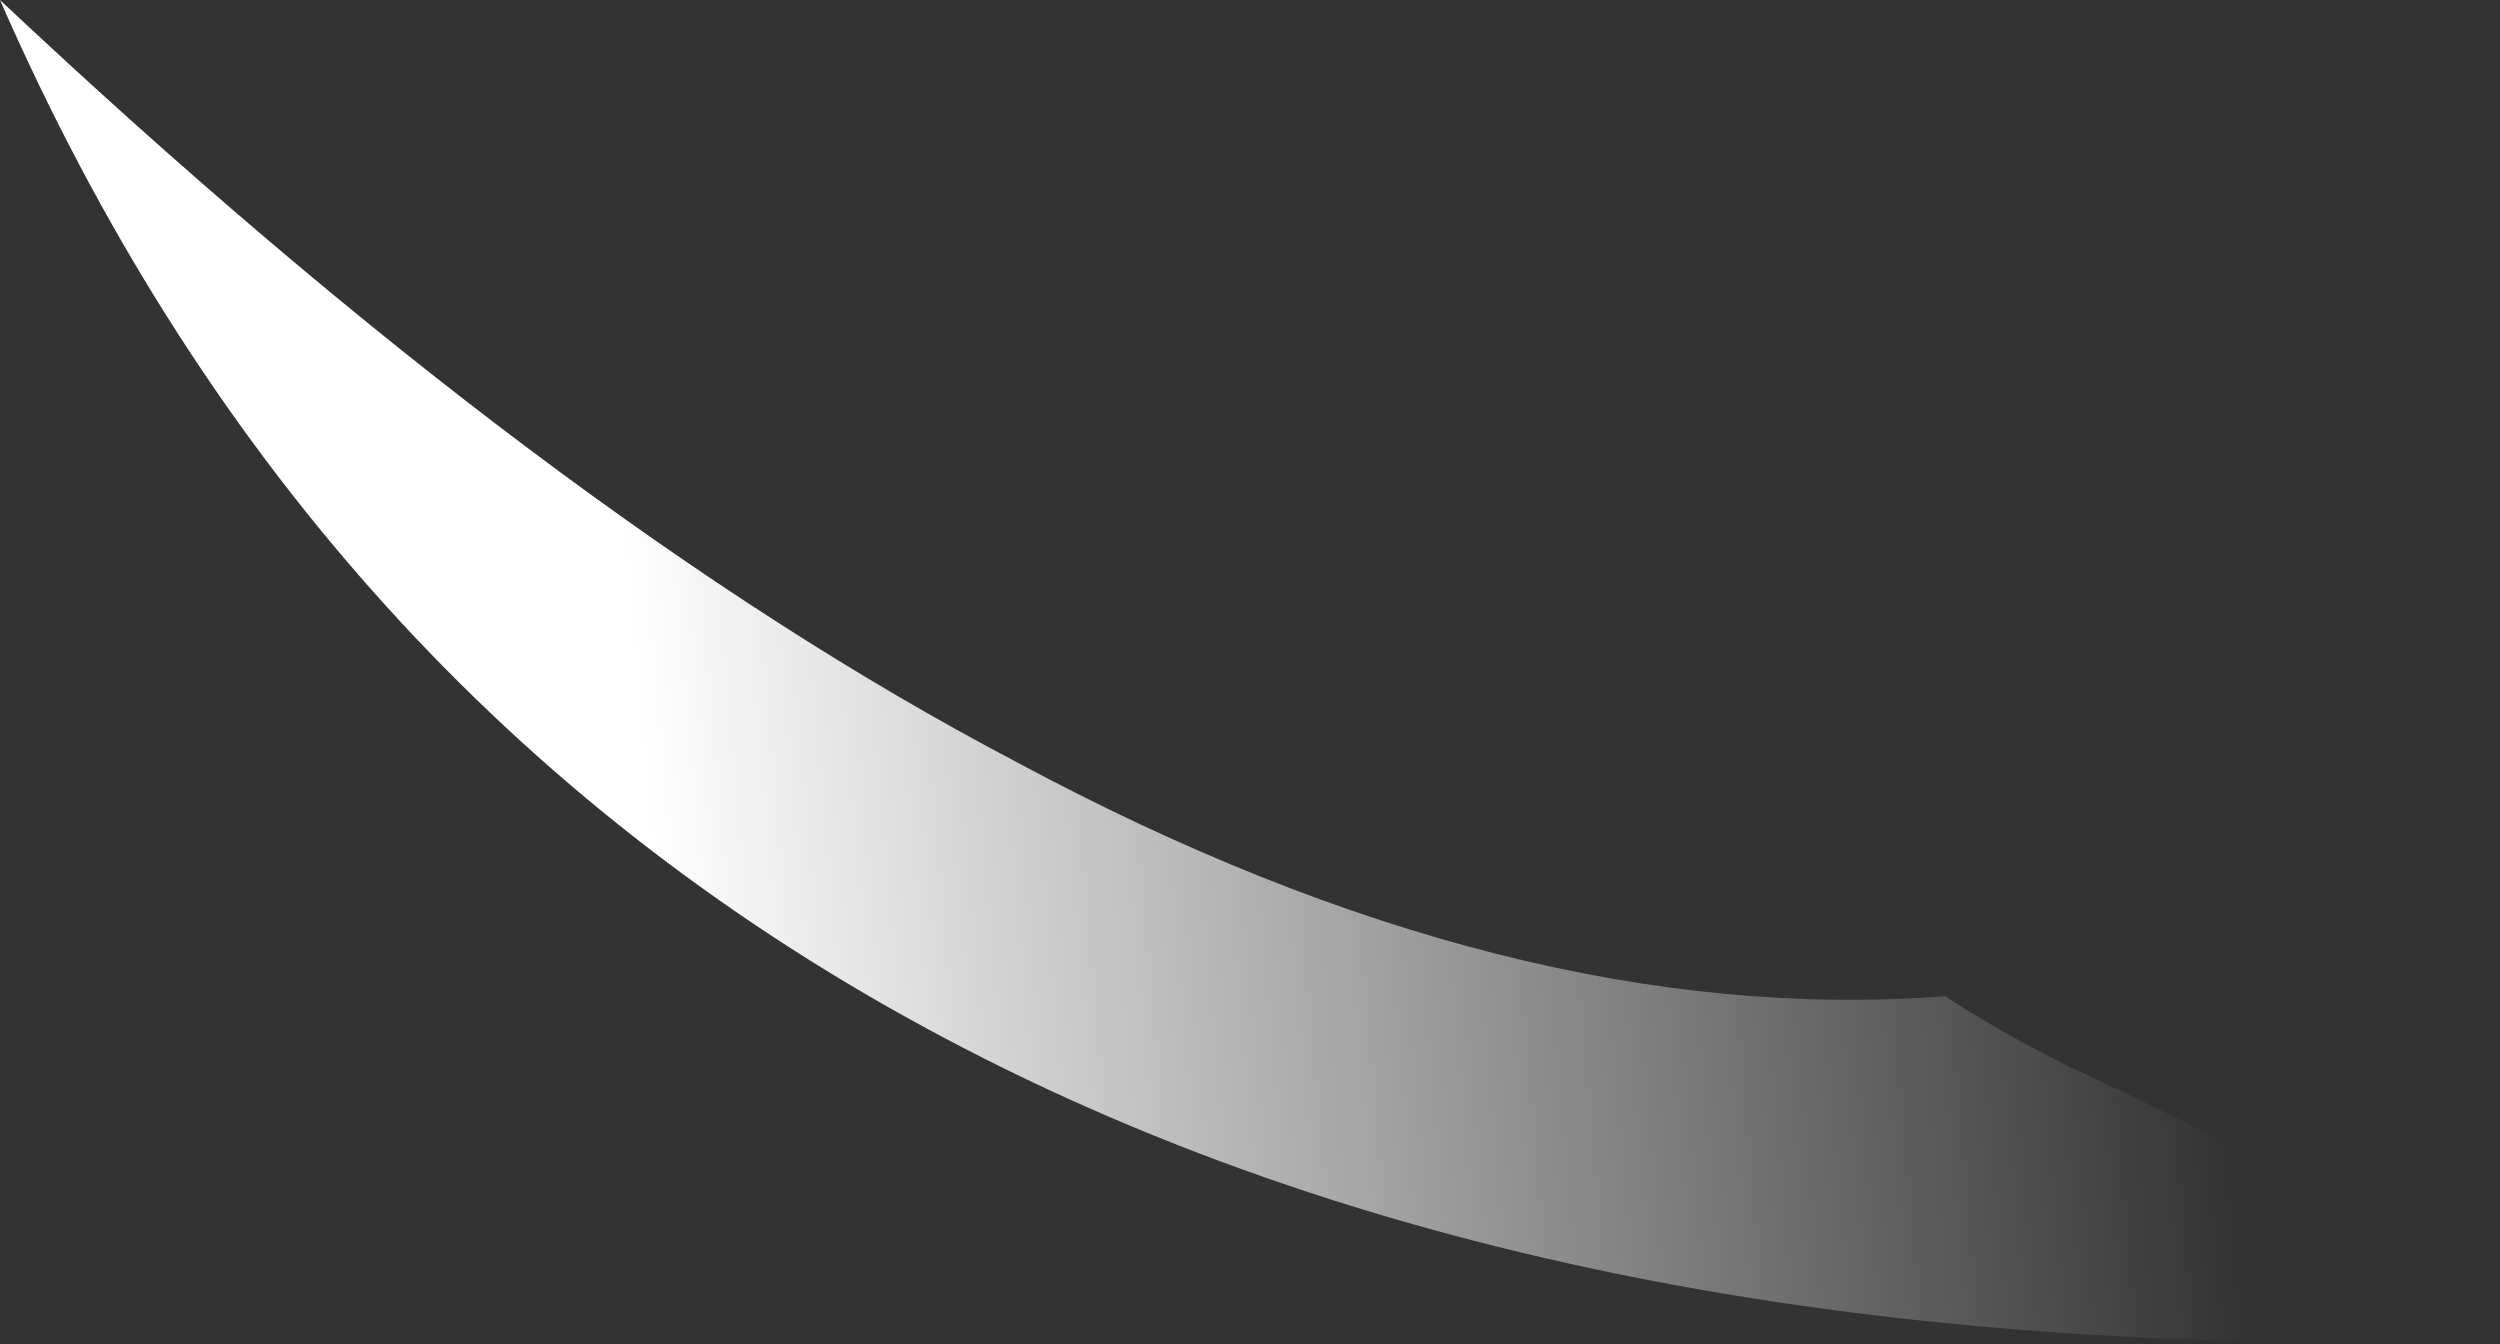 <?xml version="1.0" encoding="UTF-8" standalone="no"?>
<svg xmlns:ffdec="https://www.free-decompiler.com/flash" xmlns:xlink="http://www.w3.org/1999/xlink" ffdec:objectType="frame" height="100.1px" width="186.2px" xmlns="http://www.w3.org/2000/svg">
  <rect width="100%" height="100%" fill="#333333" stroke="none"/>
  <g transform="matrix(1.0, 0.0, 0.0, 1.0, 93.1, 100.1)">
    <use ffdec:characterId="716" height="14.3" transform="matrix(7.0, 0.0, 0.0, 7.0, -93.1, -100.1)" width="26.6" xlink:href="#shape0"/>
  </g>
  <defs>
    <g id="shape0" transform="matrix(1.0, 0.0, 0.0, 1.0, 13.3, 14.3)">
      <path d="M9.25 -2.7 L11.0 -1.85 Q12.85 -0.9 13.3 -0.05 3.1 0.3 -3.7 -3.5 -10.15 -7.1 -13.3 -14.3 -7.45 -8.8 -2.5 -6.2 2.8 -3.35 7.4 -3.7 8.15 -3.2 9.25 -2.7" fill="url(#gradient0)" fill-rule="evenodd" stroke="none"/>
    </g>
    <linearGradient gradientTransform="matrix(0.01, -9.0E-4, 8.0E-4, 0.009, 1.9, -5.1)" gradientUnits="userSpaceOnUse" id="gradient0" spreadMethod="pad" x1="-819.2" x2="819.2">
      <stop offset="0.0" stop-color="#ffffff"/>
      <stop offset="1.0" stop-color="#ffffff" stop-opacity="0.0"/>
    </linearGradient>
  </defs>
</svg>
